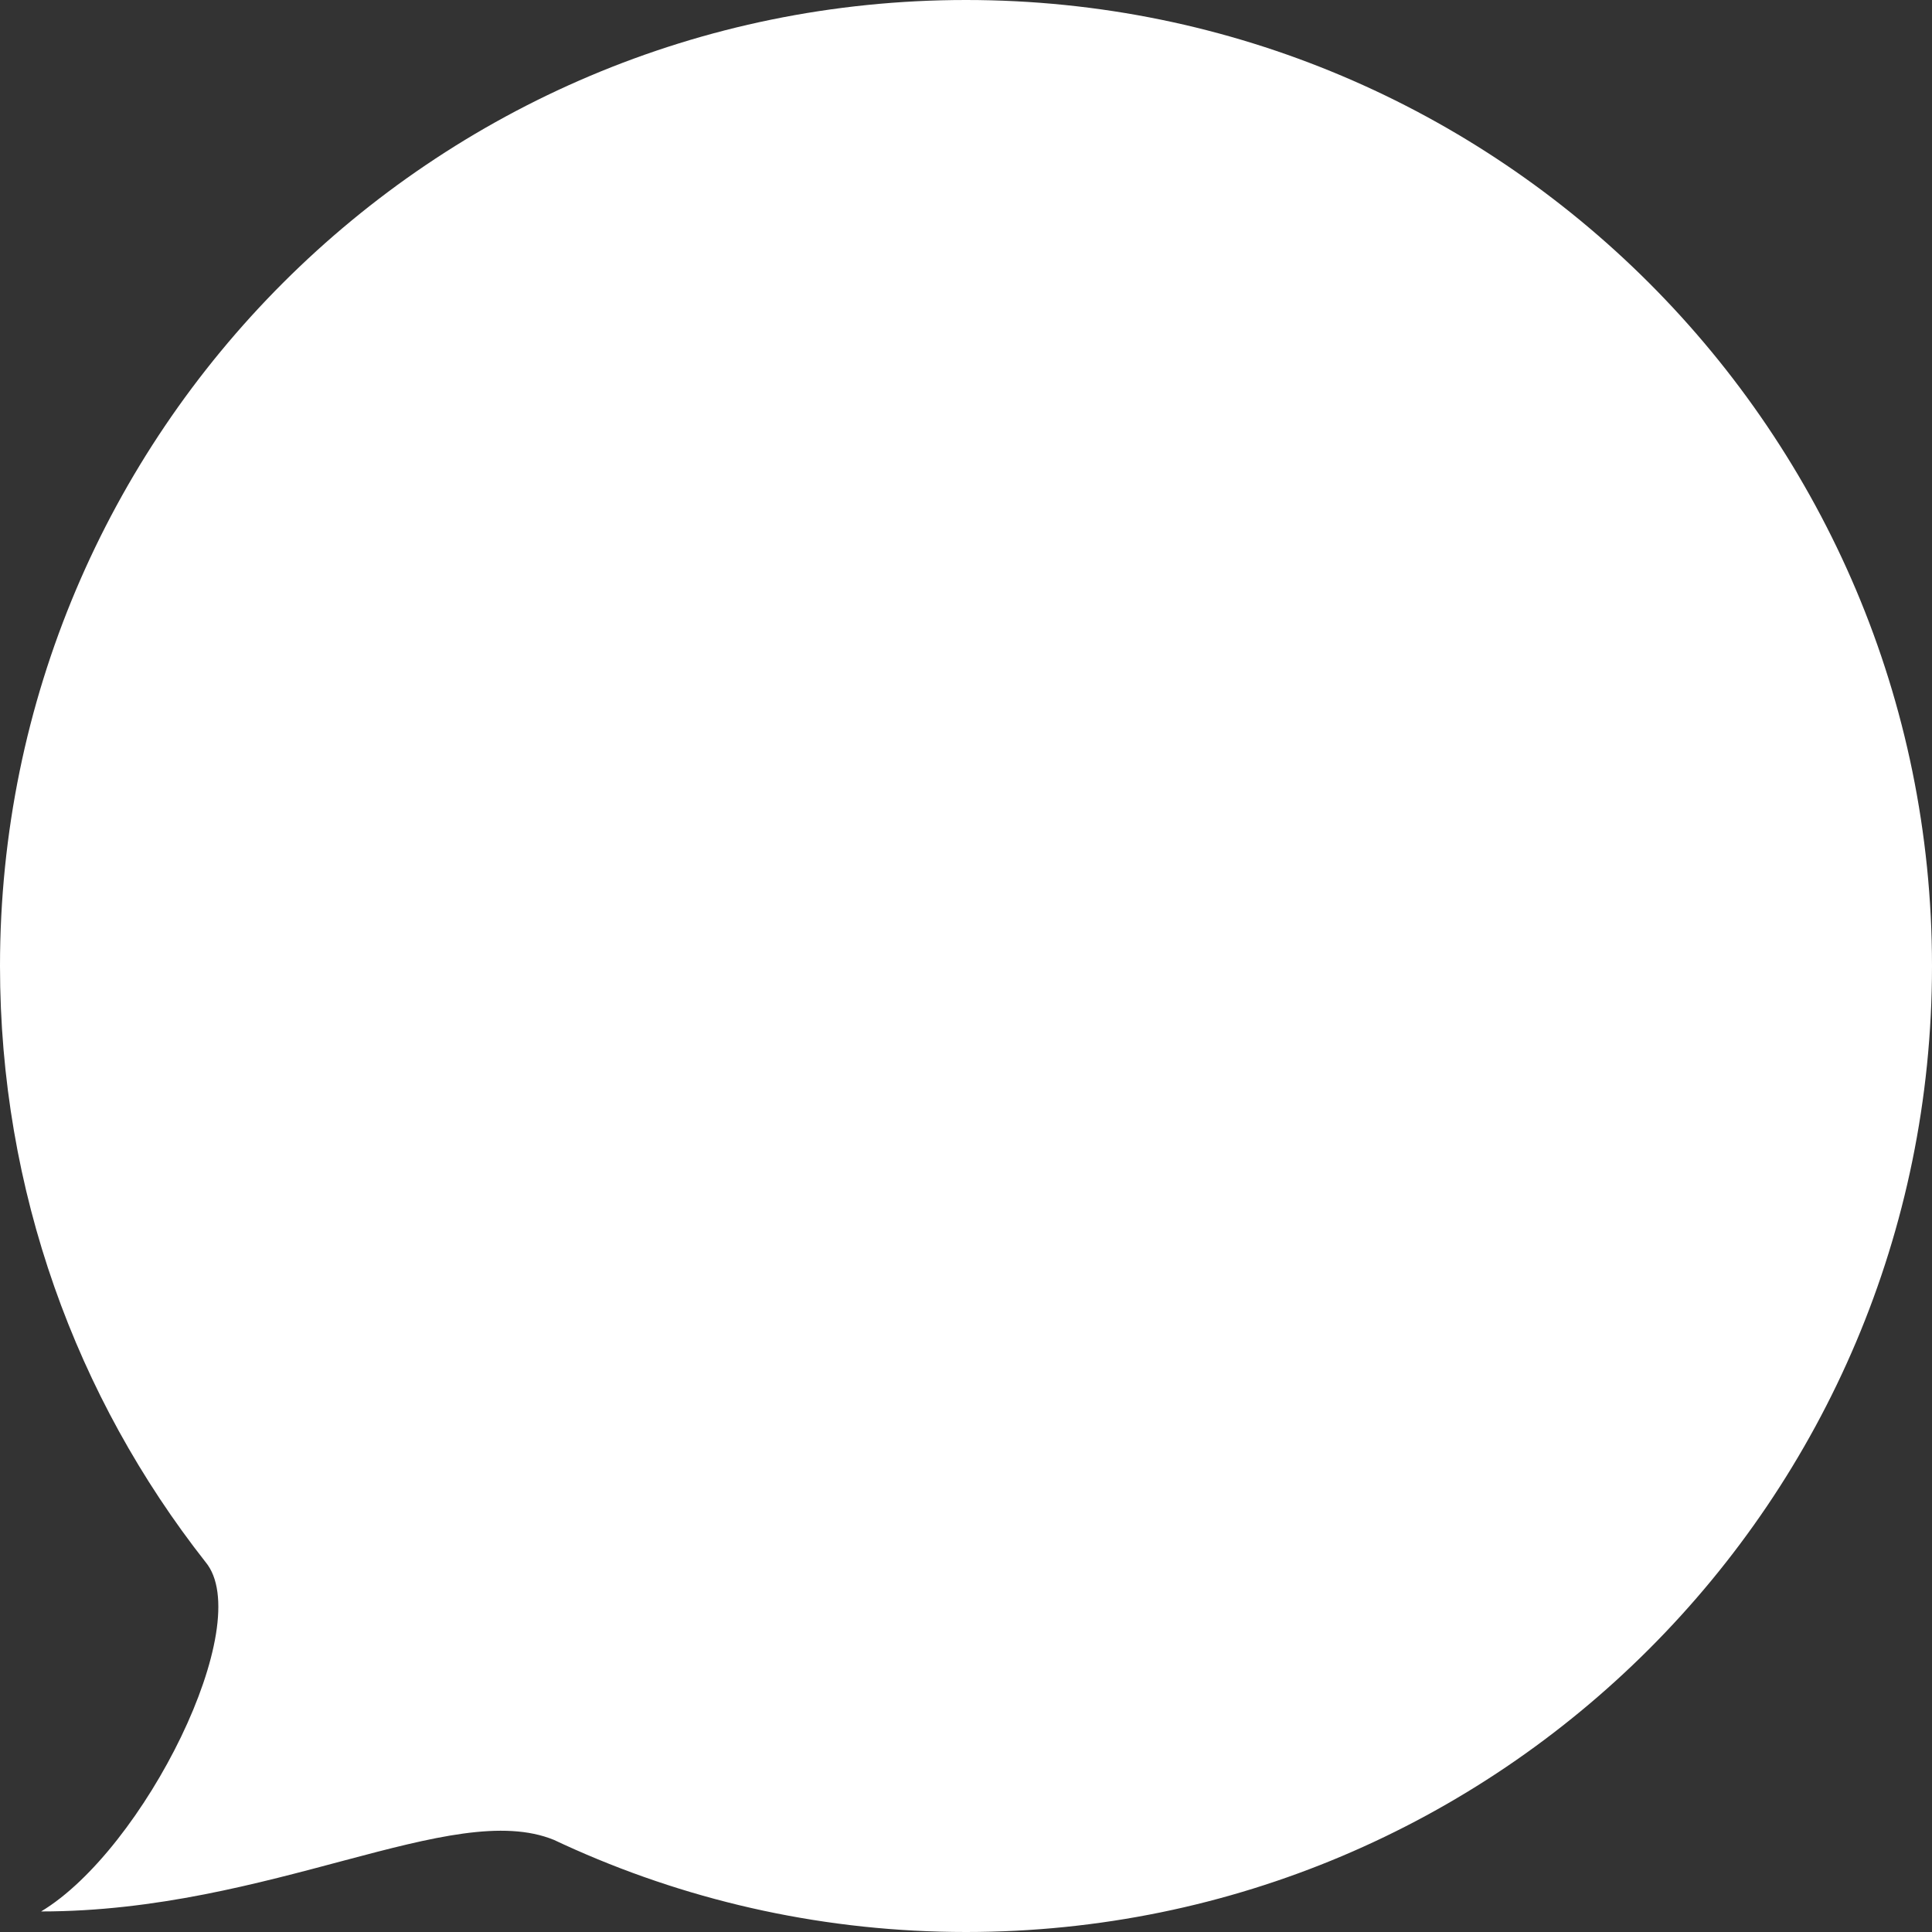 <svg width="94" height="94" viewBox="0 0 94 94" fill="none" xmlns="http://www.w3.org/2000/svg">
<rect x="0" y="0" width="94" height="94" fill="#333333" stroke="none"/>
<path d="M47 0C72.957 0 94 21.043 94 47C94 72.957 72.957 94 47 94C40.235 94 33.806 92.568 27.994 89.995L28 90C27.995 89.997 27.99 89.994 27.985 89.991C27.638 89.837 27.293 89.68 26.95 89.518C22 87.5 13.203 93 2 93C7 90 12.5 79 10 76C3.719 68.009 0 57.952 0 47C0 21.043 21.043 0 47 0Z" fill="white"/>
</svg>
